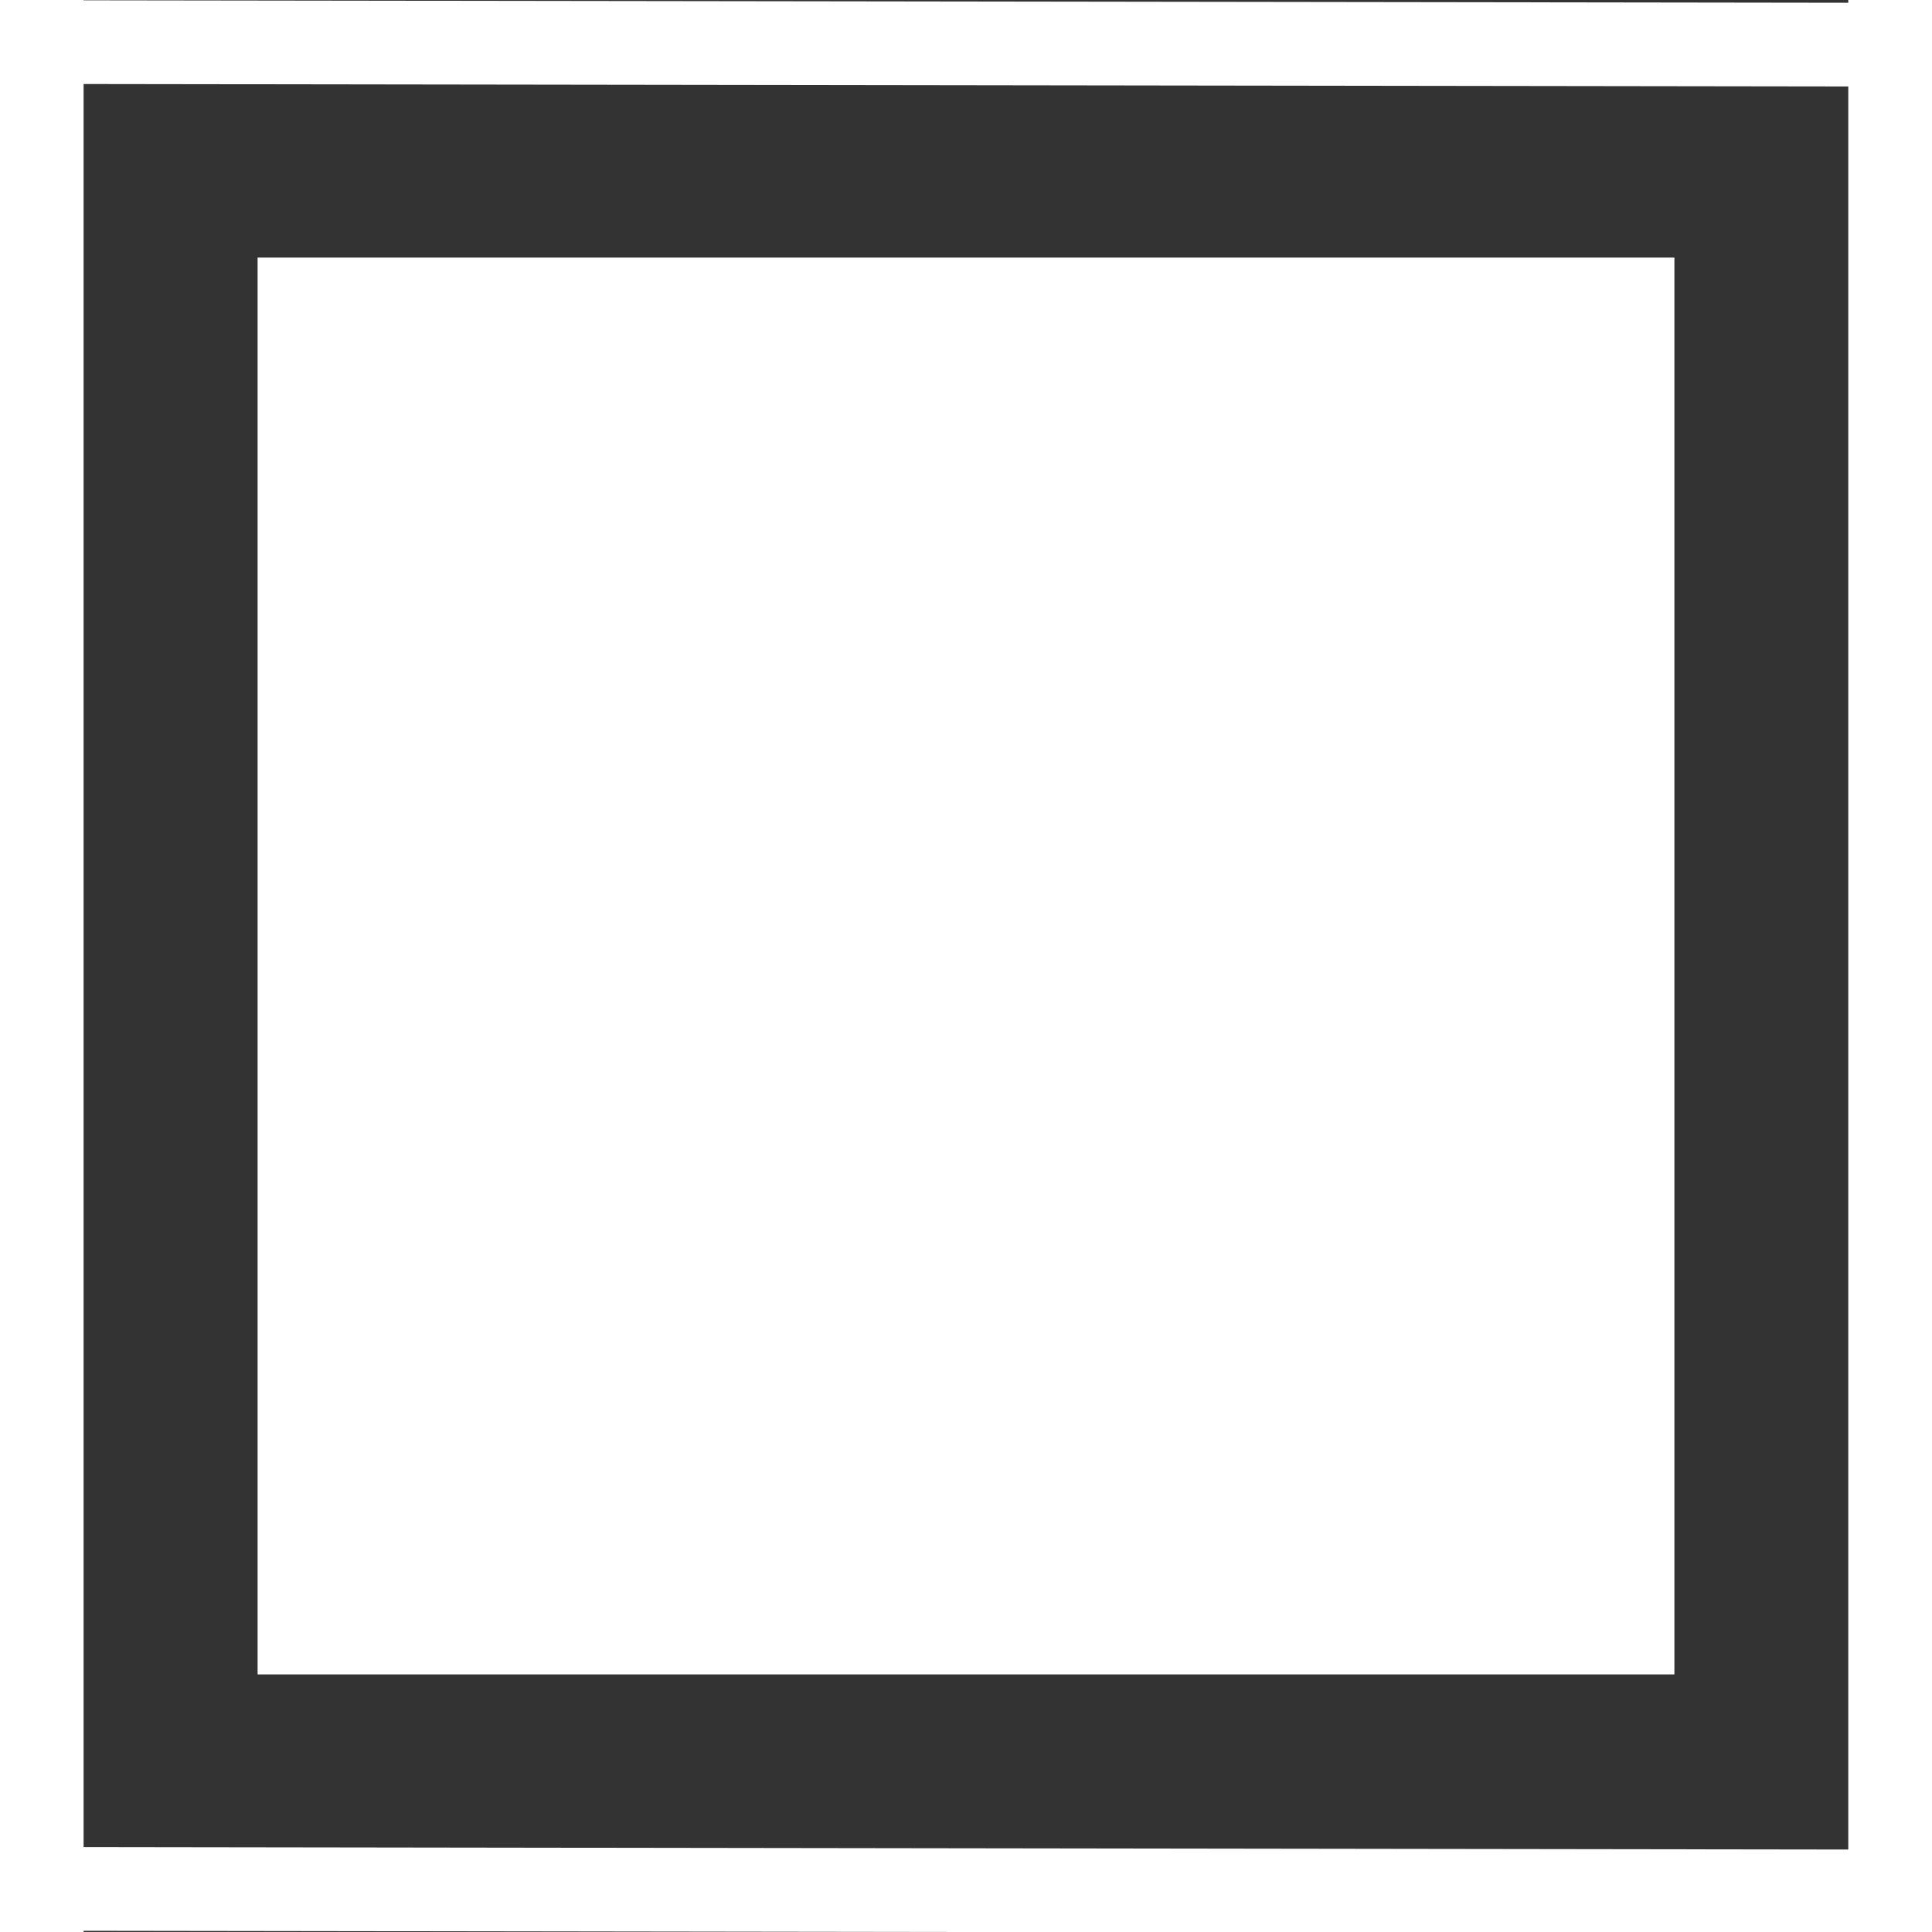 <svg class="scaling-svg" viewBox="0 0 300 300" xmlns="http://www.w3.org/2000/svg" xmlns:svg="http://www.w3.org/2000/svg">
 <rect x="0" y="0" width="300" height="300" fill="#333333" stroke="none"/>
 <!-- Created with SVG-edit - http://svg-edit.googlecode.com/ -->
 <g>
  <title>Layer 1</title>
  <line stroke="#ffffff" id="svg_3" y2="300" x2="6.479" y1="-0.074" x1="6.479" stroke-linecap="null" stroke-linejoin="null" stroke-dasharray="null" stroke-width="13" fill="none"/>
  <line transform="rotate(90.08 154.5,6.744) " stroke="#ffffff" id="svg_5" y2="152.494" x2="154.5" y1="-139.006" x1="154.5" stroke-linecap="null" stroke-linejoin="null" stroke-dasharray="null" stroke-width="13" fill="none"/>
  <line transform="rotate(90.08 156.5,293.513) " stroke="#ffffff" id="svg_6" y2="437.263" x2="156.5" y1="149.763" x1="156.5" stroke-linecap="null" stroke-linejoin="null" stroke-dasharray="null" stroke-width="13" fill="none"/>
  <line id="svg_7" stroke="#ffffff" y2="299.5" x2="293.5" y1="-0.5" x1="293.5" stroke-linecap="null" stroke-linejoin="null" stroke-dasharray="null" stroke-width="13" fill="none"/>
  <rect id="svg_8" height="220" width="220" y="40" x="40" stroke-linecap="null" stroke-linejoin="null" stroke-dasharray="null" stroke-width="0" stroke="#ffffff" fill="#ffffff"/>
  <rect id="svg_10" height="1" width="1" y="101" x="75.5" fill-opacity="0" stroke-linecap="null" stroke-linejoin="null" stroke-dasharray="null" stroke-width="0" stroke="#ffffff" fill="#ffffff"/>
 </g>
</svg>